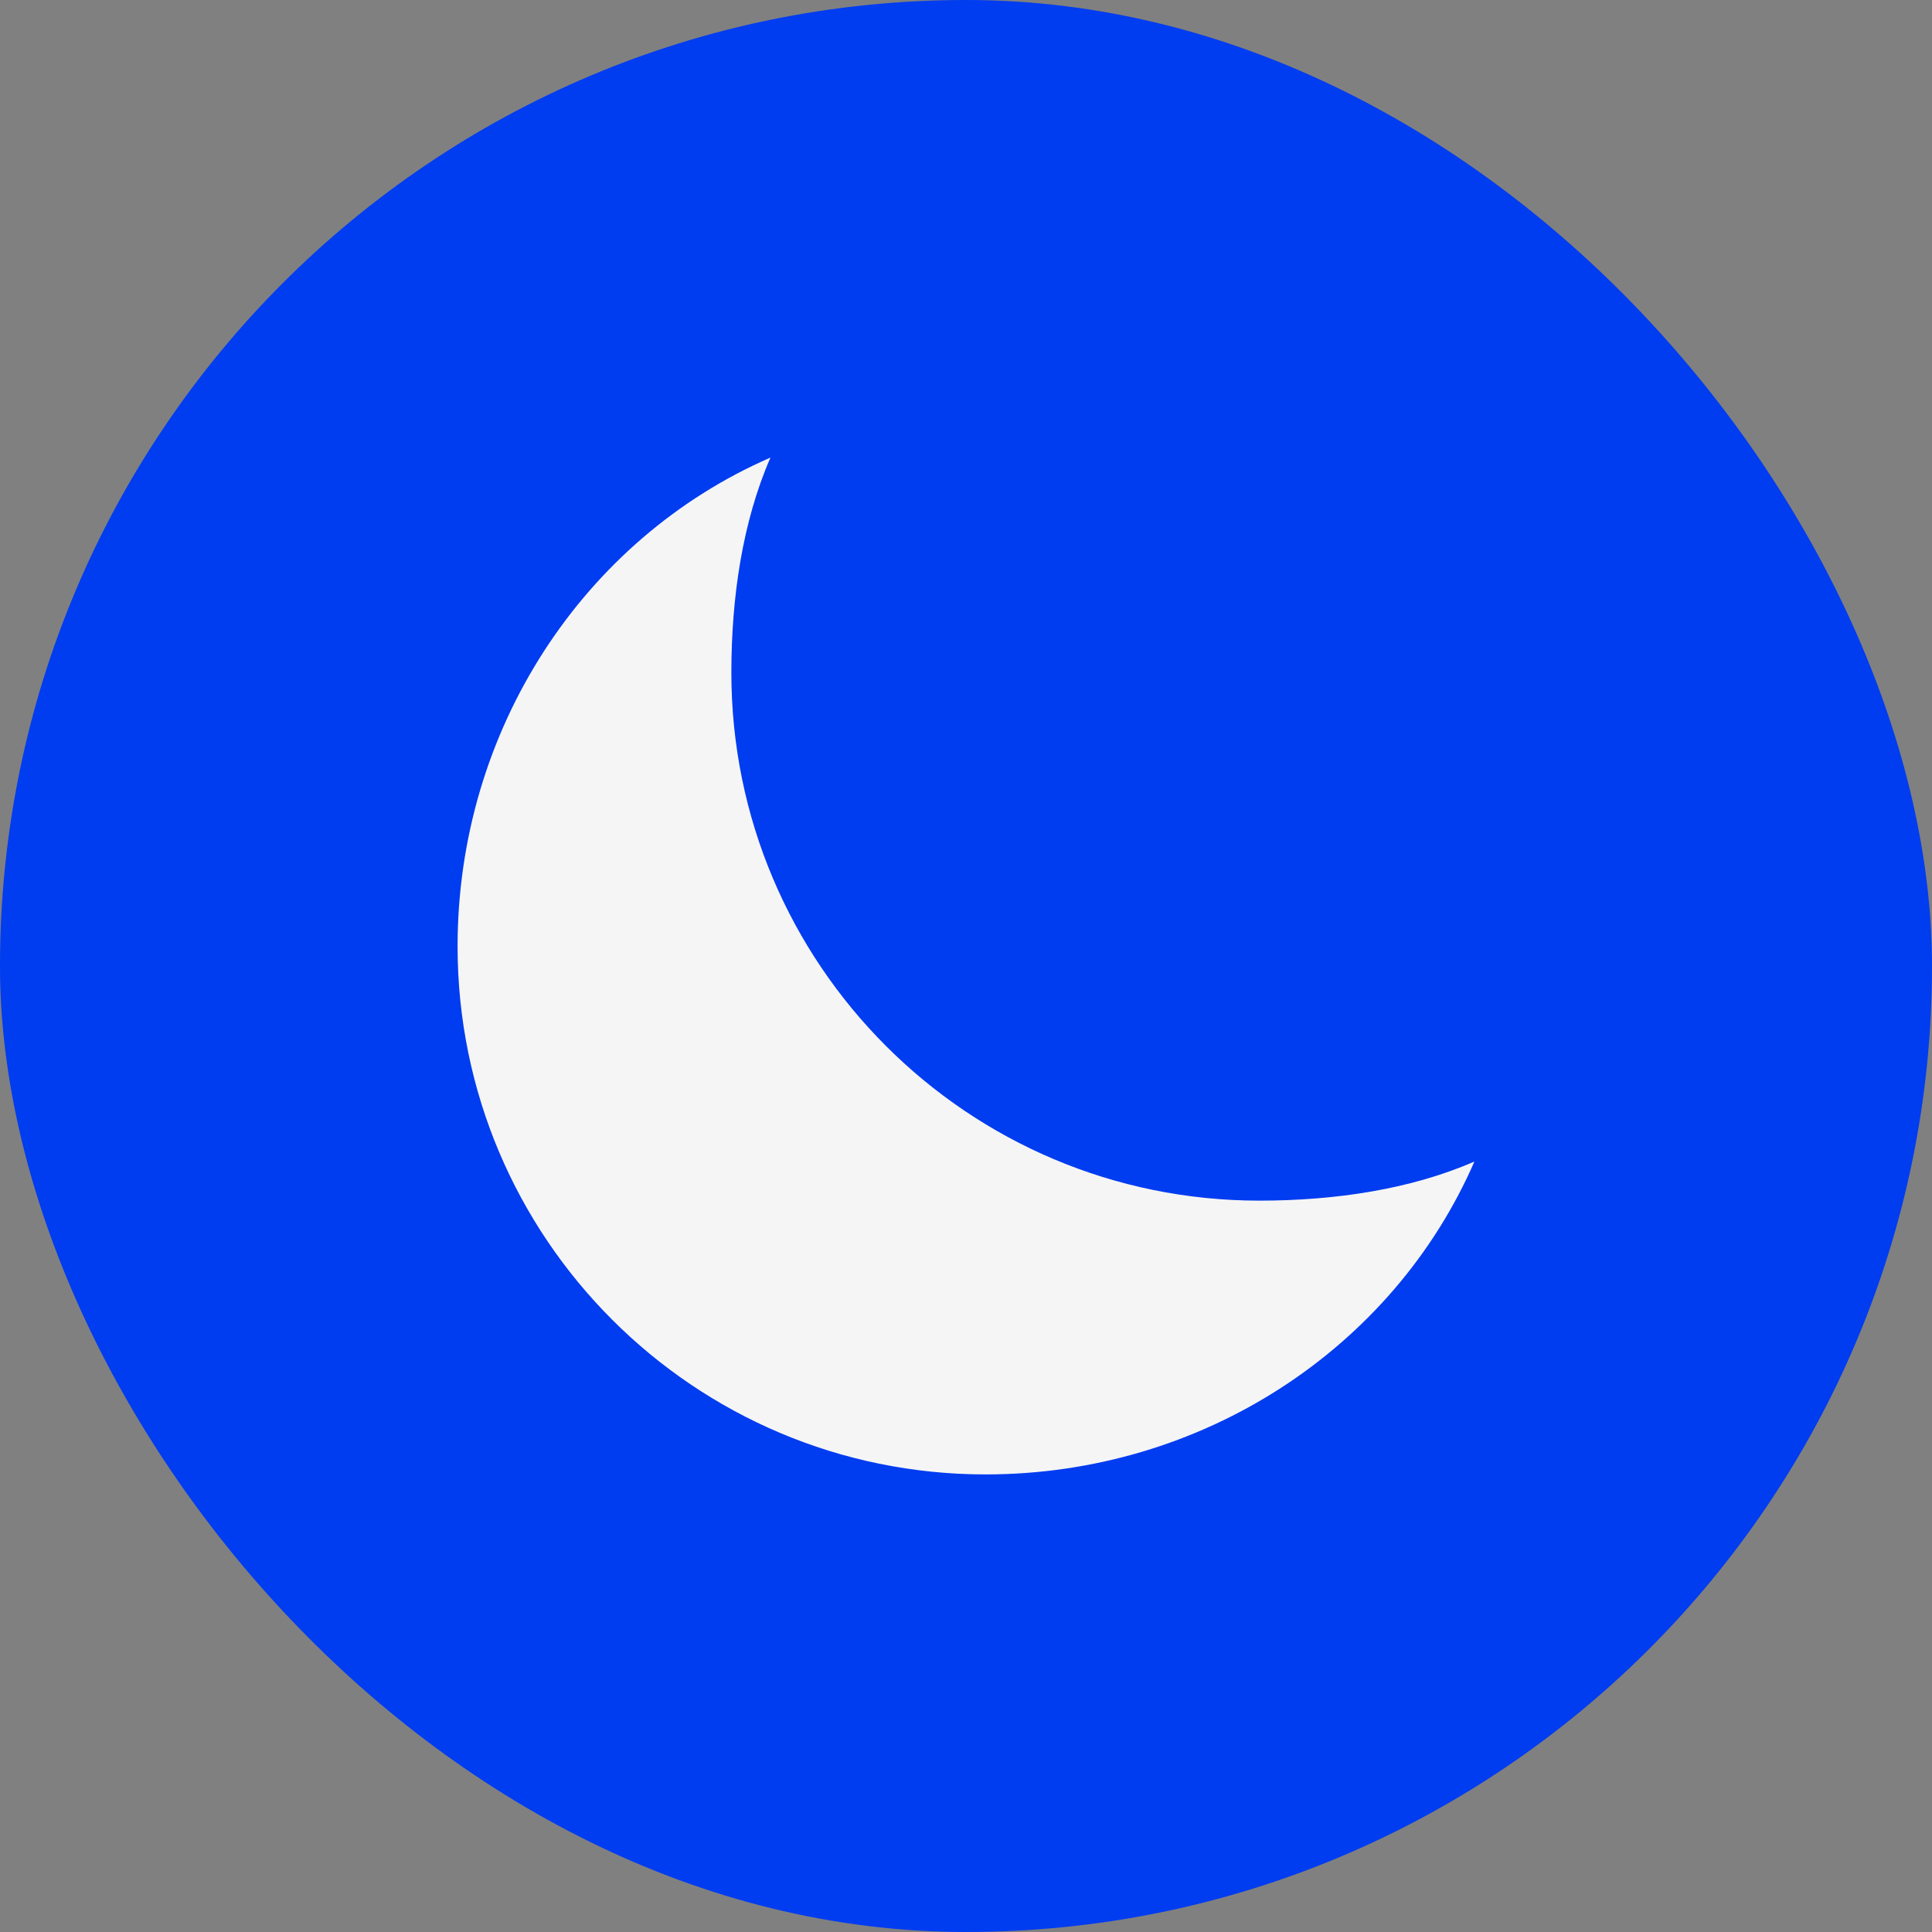 <svg width="38" height="38" viewBox="0 0 38 38" fill="none" xmlns="http://www.w3.org/2000/svg">
<rect x="0" y="0" width="38" height="38" fill="#808080" stroke="none"/>
<rect width="38" height="38" rx="19" fill="#003CF0"/>
<path d="M14.385 13.231C14.385 11.758 14.601 10.269 15.154 9C11.479 10.6 9 14.352 9 18.615C9 24.35 13.65 29 19.385 29C23.648 29 27.4 26.52 29 22.846C27.731 23.399 26.241 23.615 24.769 23.615C19.034 23.615 14.385 18.966 14.385 13.231Z" fill="#F5F5F5"/>
</svg>
